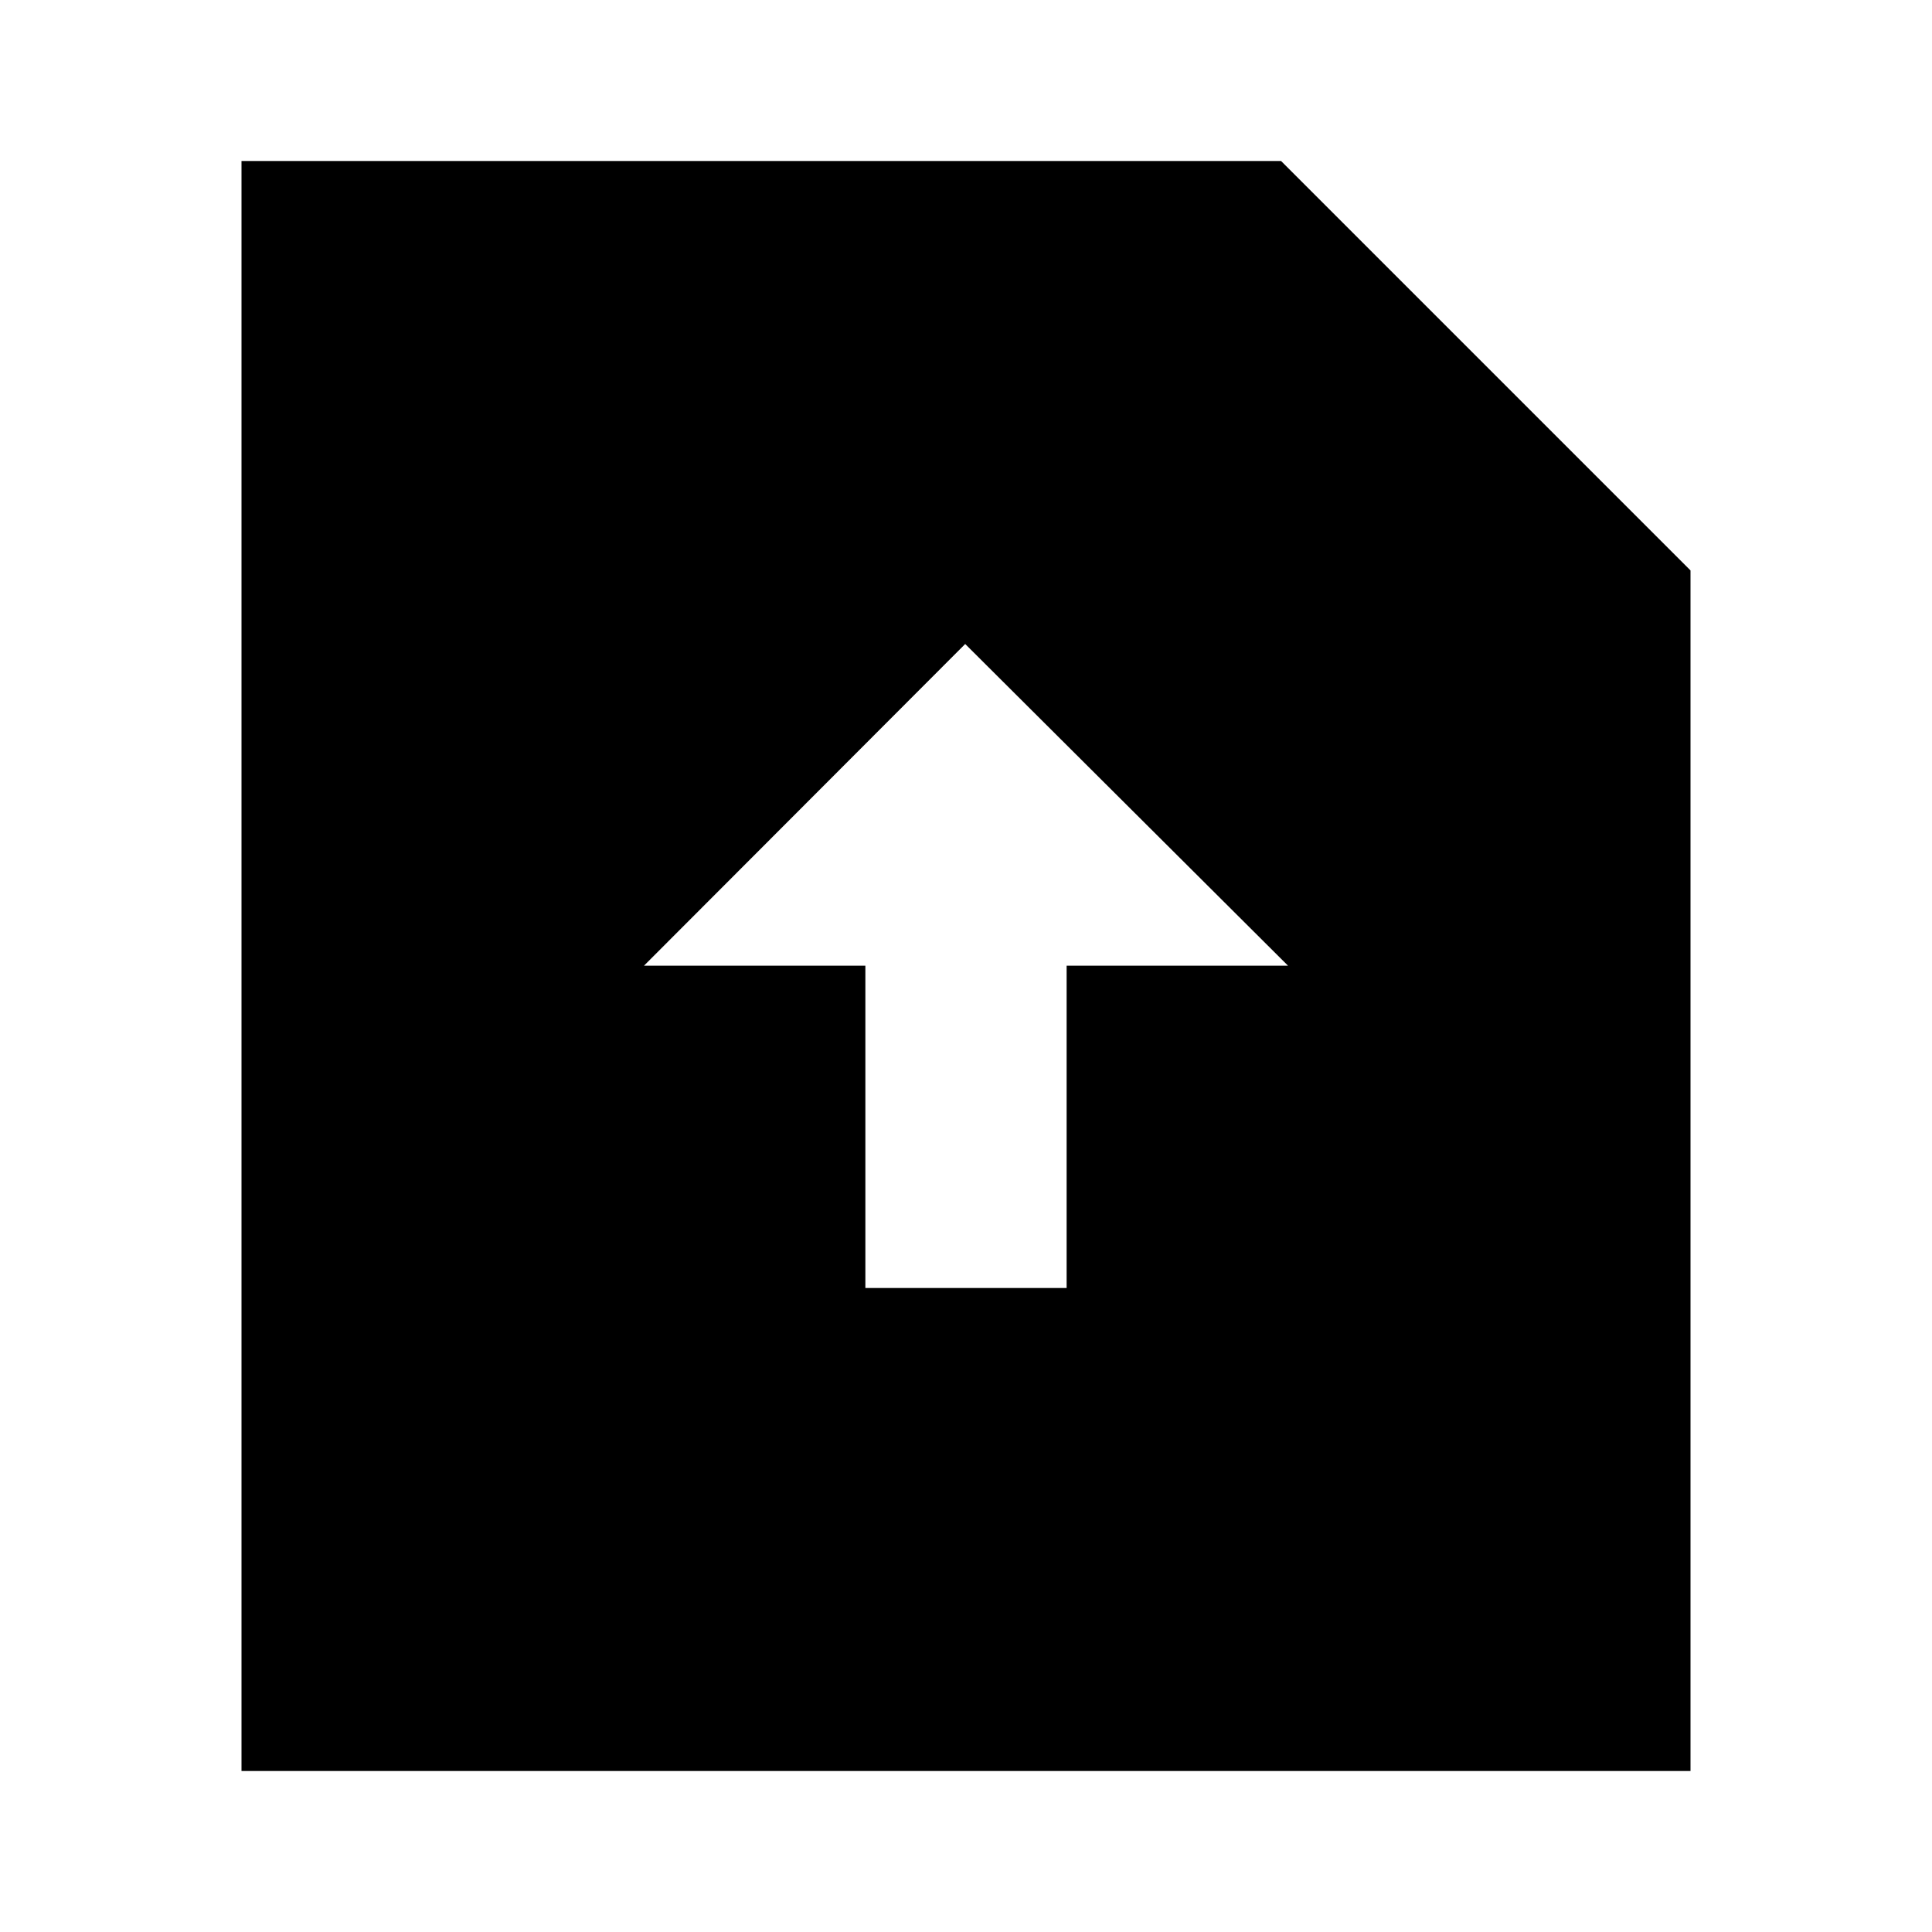<svg xmlns="http://www.w3.org/2000/svg" width="24" height="24" fill="none">
  <path
    fill="currentColor"
    fill-rule="evenodd"
    d="M3 2h12.914L21 7.086V22H3zm10.25 9.996H16L11.99 8 8 11.996h2.75V16h2.5z"
    clip-rule="evenodd"
  />
</svg>

